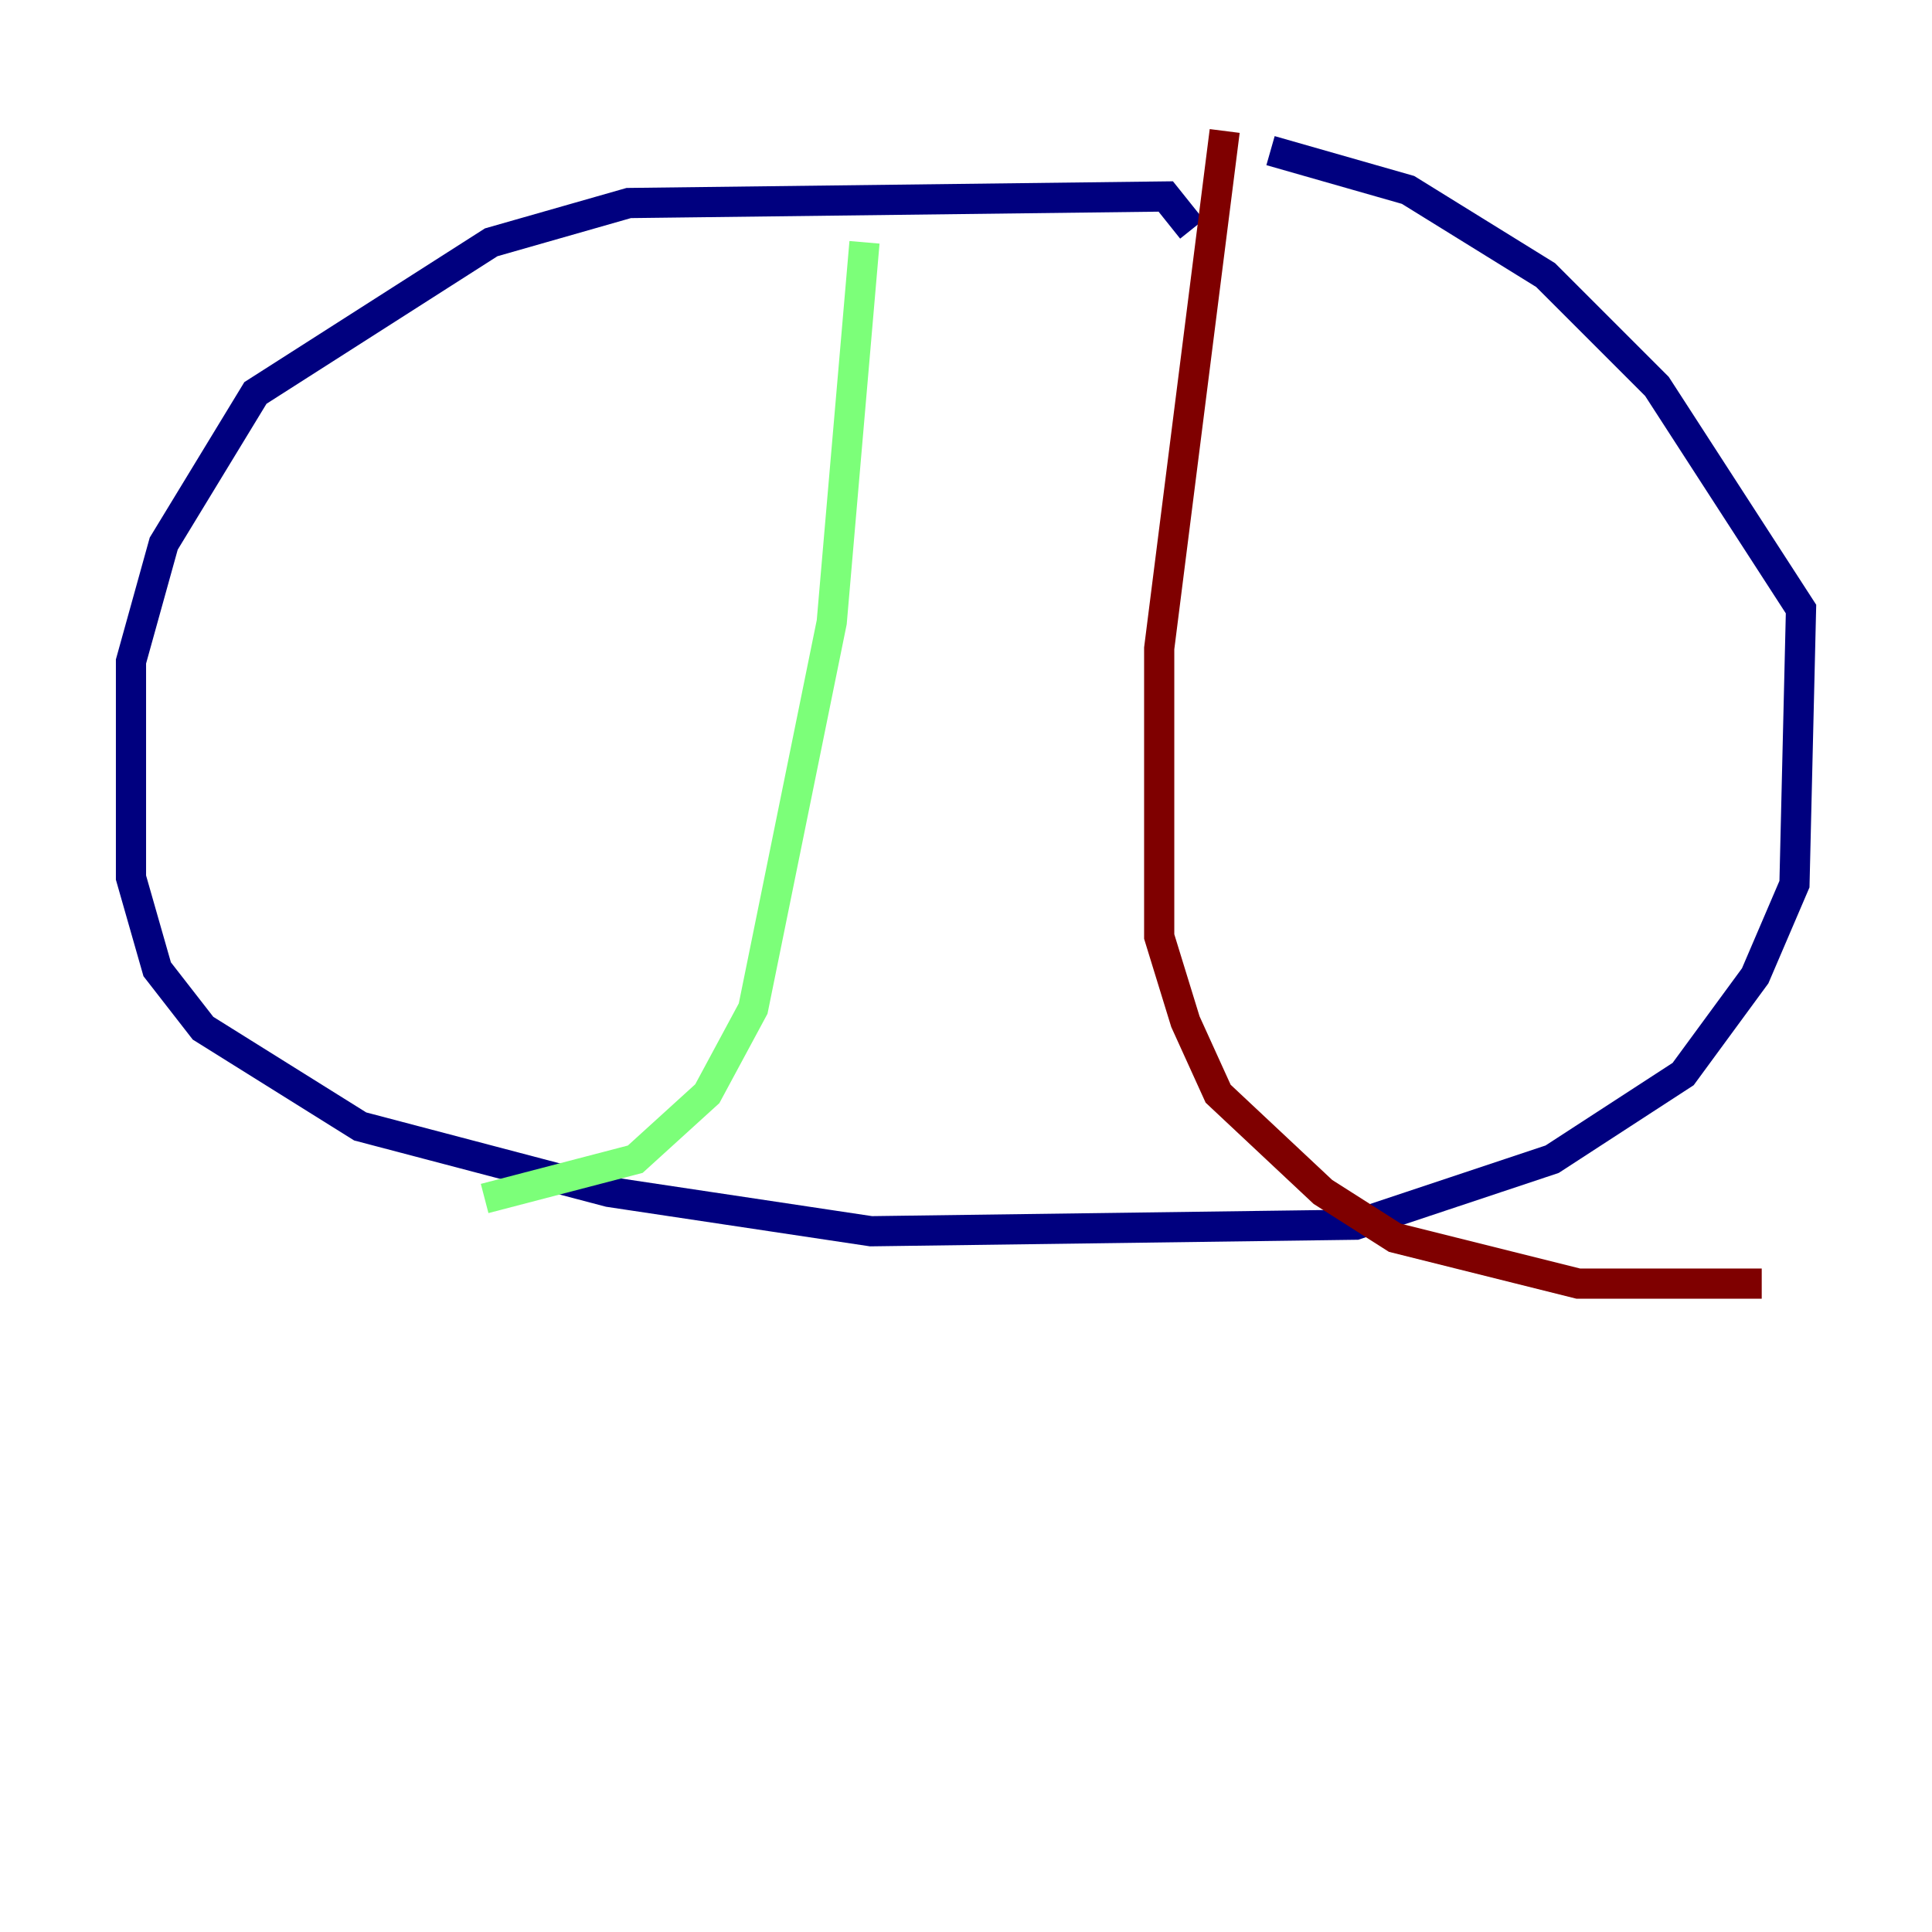 <?xml version="1.0" encoding="utf-8" ?>
<svg baseProfile="tiny" height="128" version="1.2" viewBox="0,0,128,128" width="128" xmlns="http://www.w3.org/2000/svg" xmlns:ev="http://www.w3.org/2001/xml-events" xmlns:xlink="http://www.w3.org/1999/xlink"><defs /><polyline fill="none" points="78.969,15.186 77.234,13.017 41.654,13.451 32.542,16.054 16.922,26.034 10.848,36.014 8.678,43.824 8.678,58.142 10.414,64.217 13.451,68.122 23.864,74.63 40.352,78.969 57.709,81.573 89.817,81.139 102.834,76.8 111.512,71.159 116.285,64.651 118.888,58.576 119.322,40.352 109.776,25.6 102.4,18.224 93.288,12.583 84.176,9.98" stroke="#00007f" stroke-width="2" /><polyline fill="none" points="57.275,16.054 55.105,41.22 49.898,66.82 46.861,72.461 42.088,76.8 32.108,79.403" stroke="#7cff79" stroke-width="2" /><polyline fill="none" points="81.139,8.678 76.8,42.956 76.8,62.047 78.536,67.688 80.705,72.461 87.647,78.969 92.42,82.007 104.57,85.044 116.719,85.044" stroke="#7f0000" stroke-width="2" /></svg>
